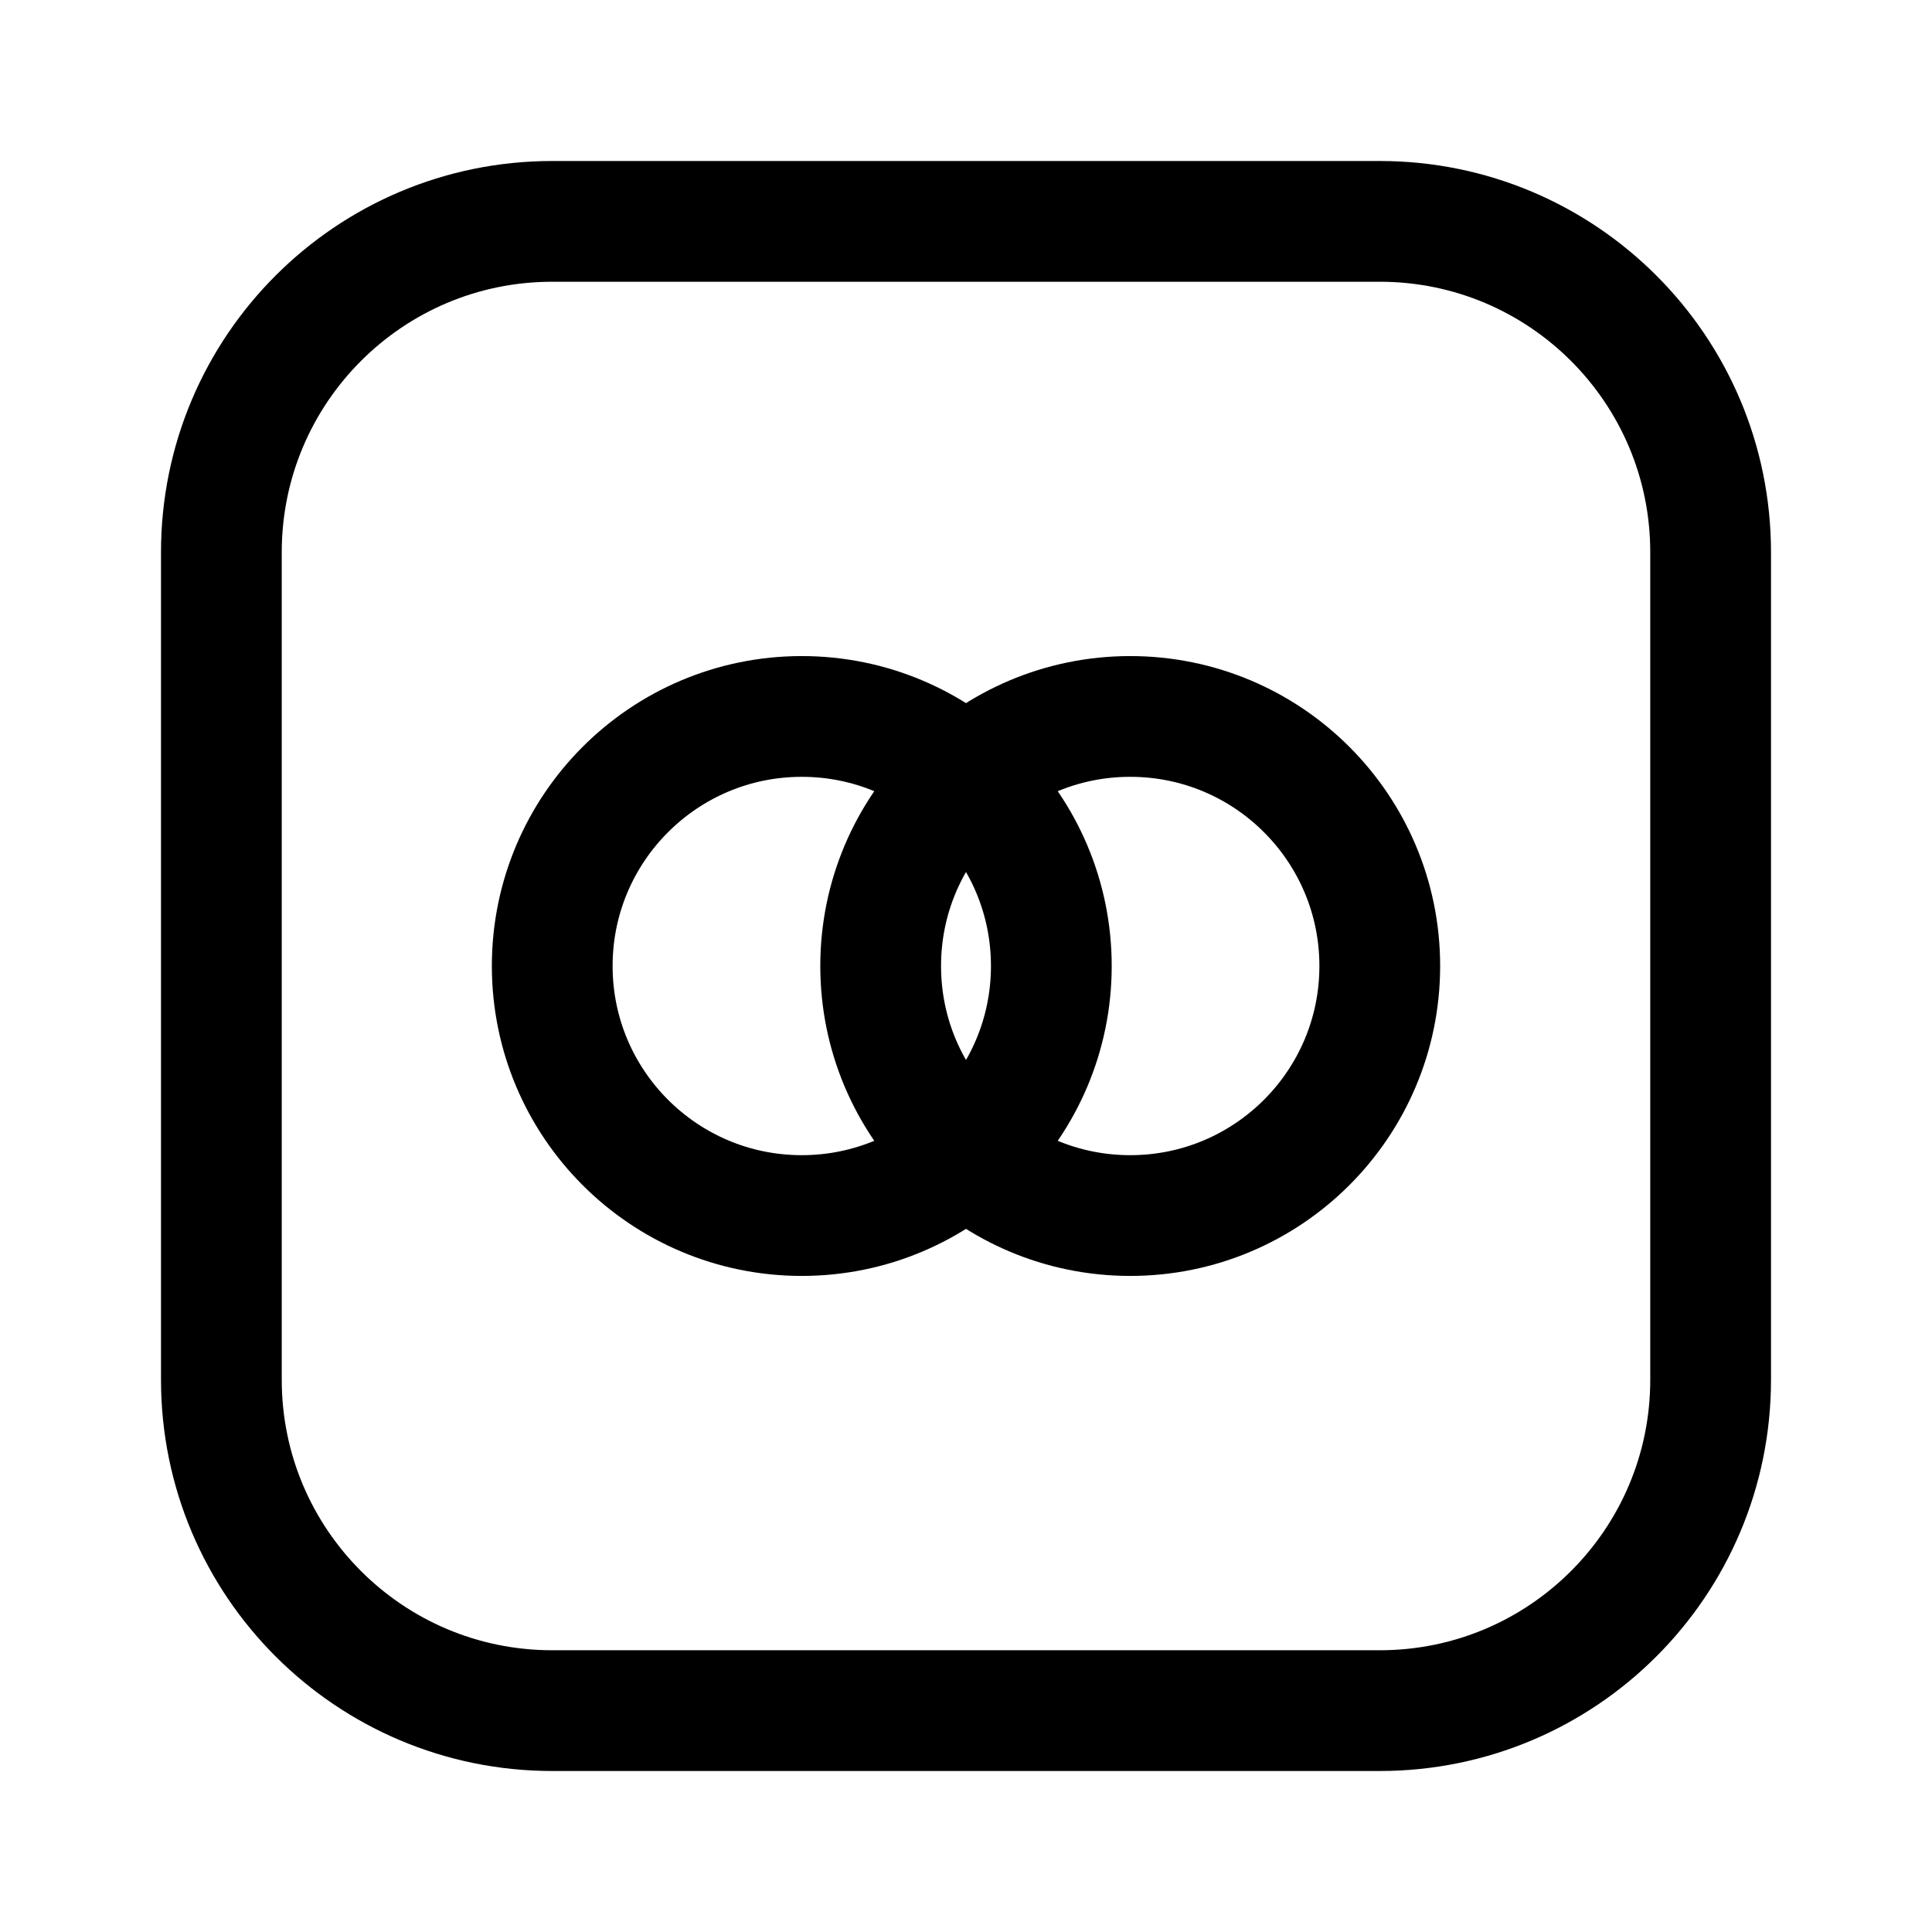<svg width="24" height="24" viewBox="0 0 24 24" fill="none" xmlns="http://www.w3.org/2000/svg">
<path d="M9.96 15.1C11.672 15.1 13.06 13.712 13.06 12C13.06 10.288 11.672 8.9 9.96 8.9C8.248 8.9 6.86 10.288 6.86 12C6.86 13.712 8.248 15.1 9.96 15.1Z" stroke="black" stroke-width="1.5" stroke-linecap="round" stroke-linejoin="round"/>
<path d="M14.04 15.1C15.752 15.1 17.14 13.712 17.14 12C17.14 10.288 15.752 8.9 14.04 8.9C12.328 8.9 10.94 10.288 10.94 12C10.94 13.712 12.328 15.1 14.04 15.1Z" stroke="black" stroke-width="1.5" stroke-linecap="round" stroke-linejoin="round"/>
<path d="M17.14 21.25H6.86C4.59 21.25 2.75 19.41 2.75 17.14V6.86C2.75 4.59 4.59 2.75 6.86 2.75H17.14C19.41 2.75 21.25 4.59 21.25 6.86V17.14C21.25 19.41 19.41 21.25 17.14 21.25Z" stroke="black" stroke-width="1.5" stroke-linecap="round" stroke-linejoin="round"/>
</svg>

